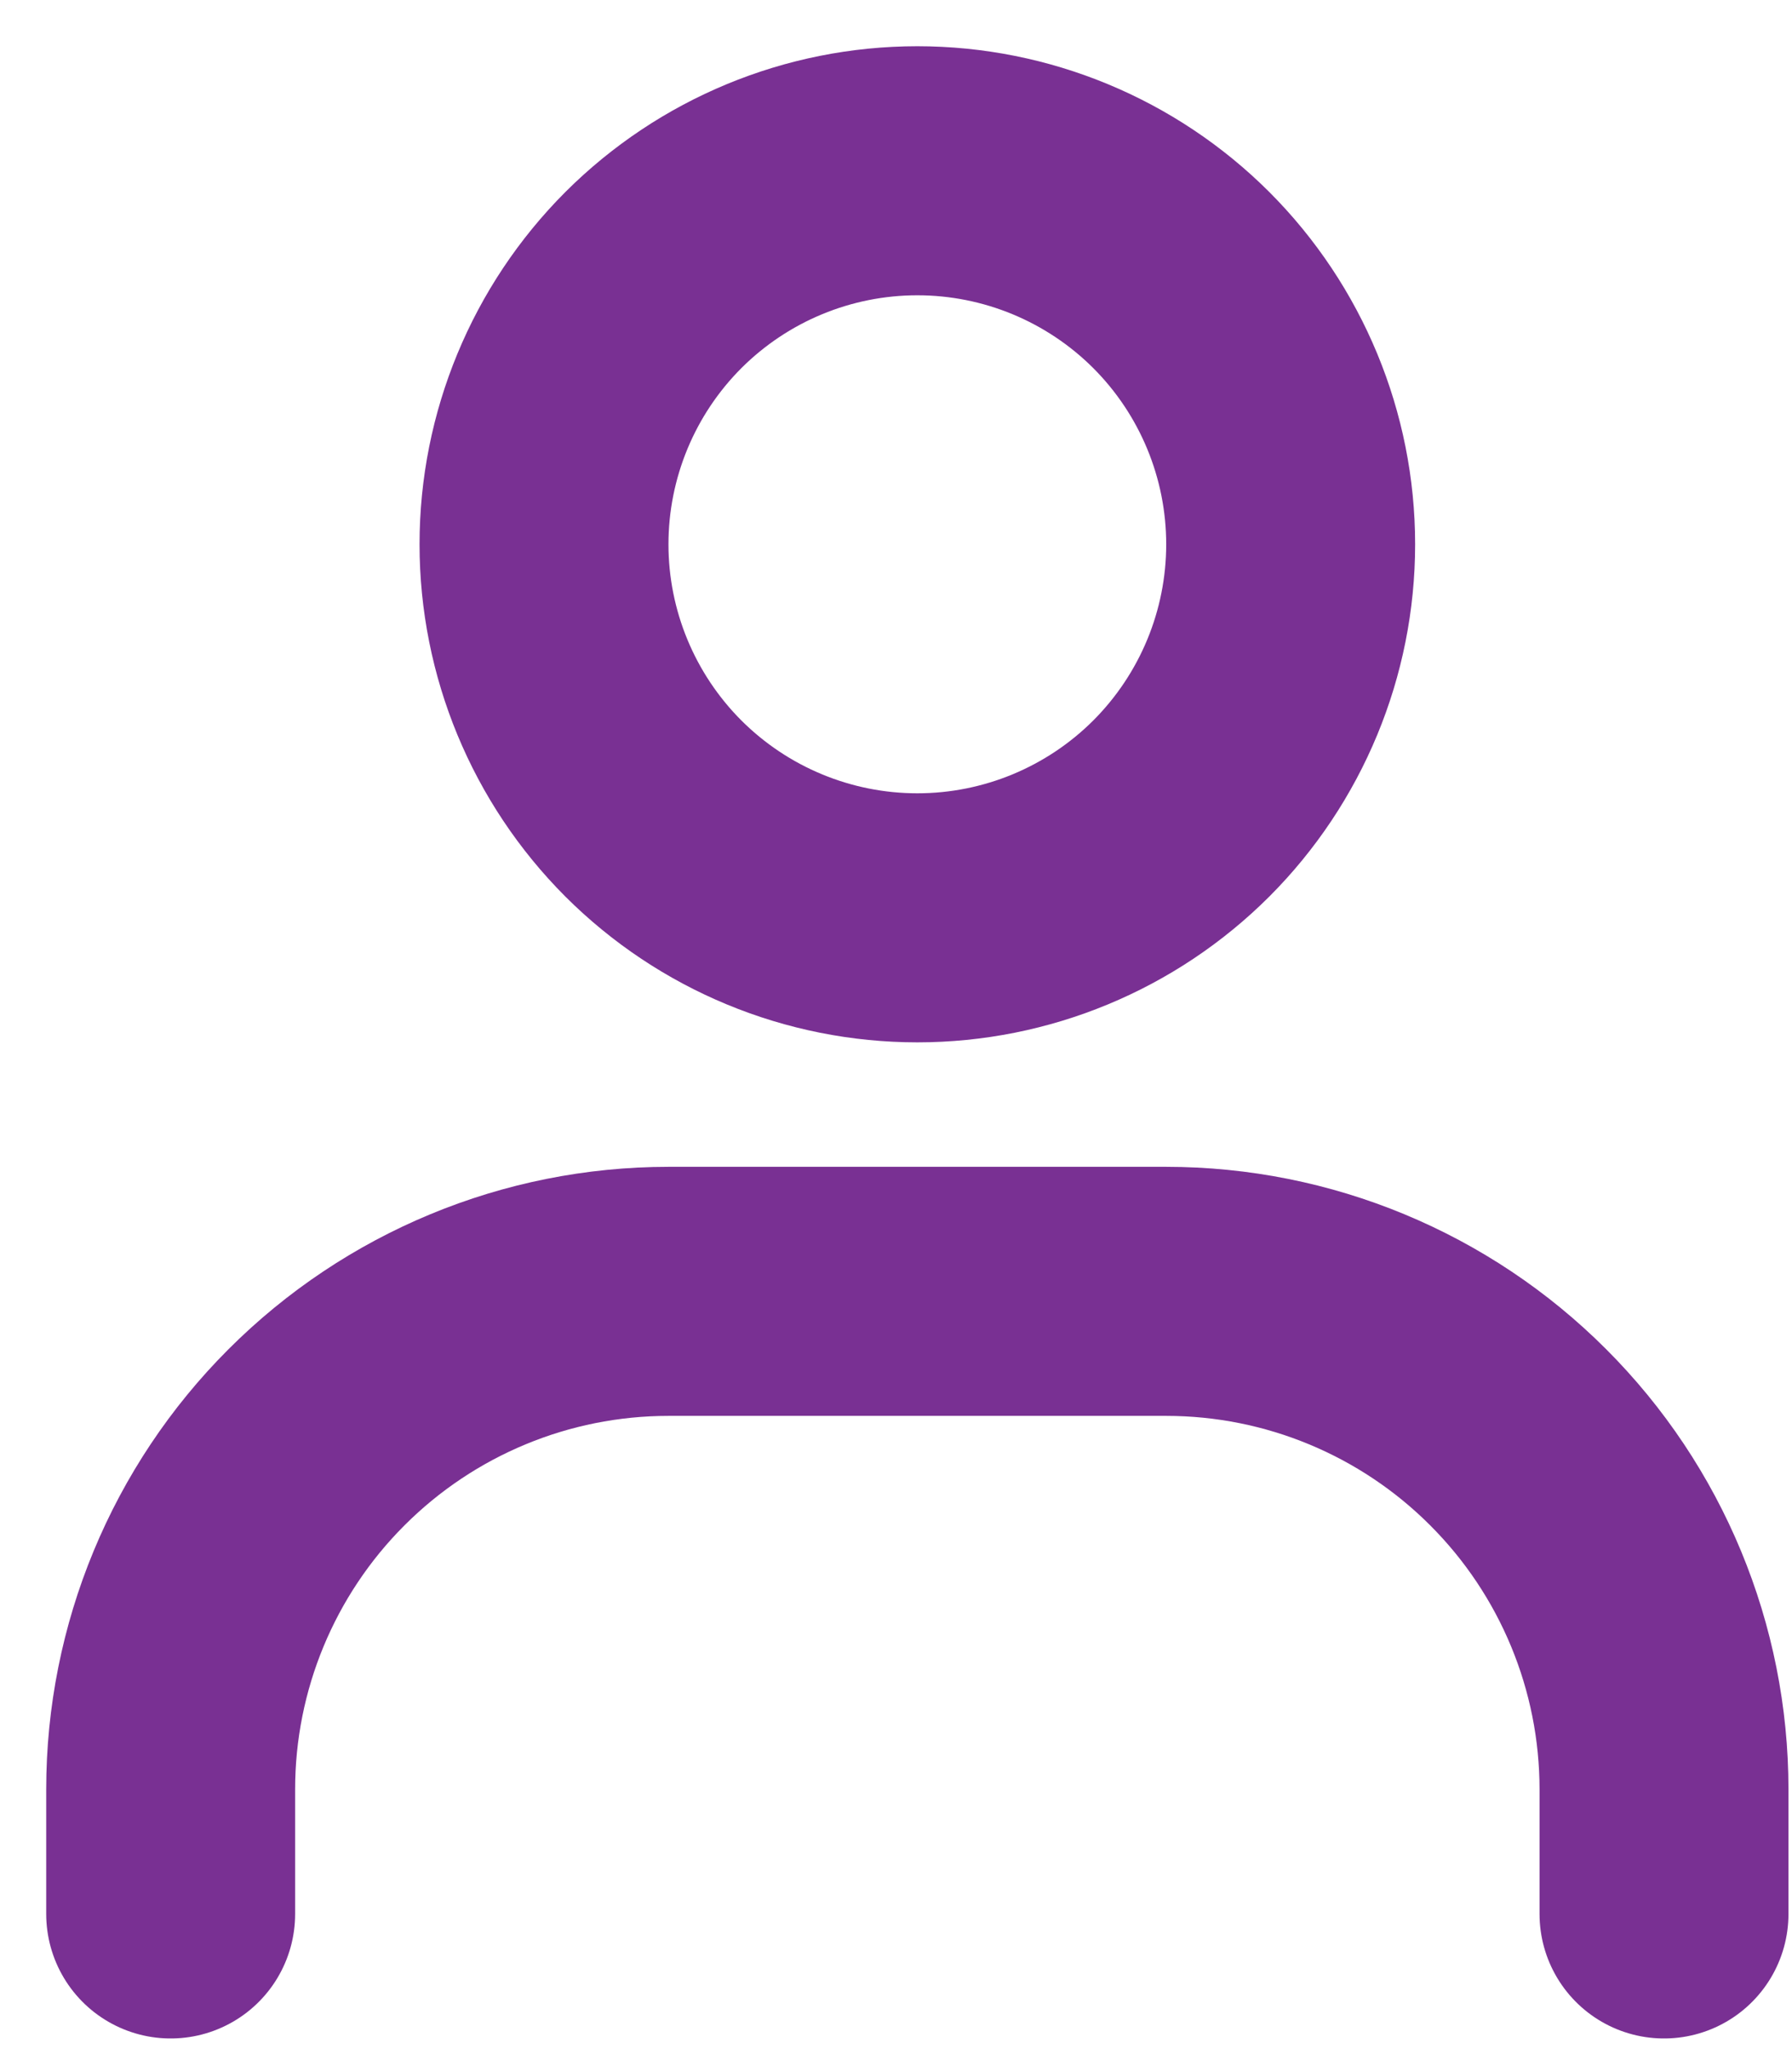 <svg width="21" height="24" viewBox="0 0 21 24" fill="none" xmlns="http://www.w3.org/2000/svg">
<path d="M10.75 10.75C9.59 10.75 8.477 10.289 7.656 9.469C6.836 8.648 6.375 7.535 6.375 6.375C6.375 5.215 6.836 4.102 7.656 3.281C8.477 2.461 9.59 2 10.75 2C11.91 2 13.023 2.461 13.844 3.281C14.664 4.102 15.125 5.215 15.125 6.375C15.125 7.535 14.664 8.648 13.844 9.469C13.023 10.289 11.91 10.75 10.75 10.75Z" stroke="#793093" stroke-width="2.917" stroke-linecap="round"/>
<path d="M2 22.417V20.958C2 19.411 2.615 17.927 3.709 16.834C4.803 15.74 6.286 15.125 7.833 15.125H13.667C15.214 15.125 16.698 15.74 17.791 16.834C18.885 17.927 19.5 19.411 19.5 20.958V22.417" stroke="#793093" stroke-width="2.917" stroke-linecap="round"/>
</svg>
